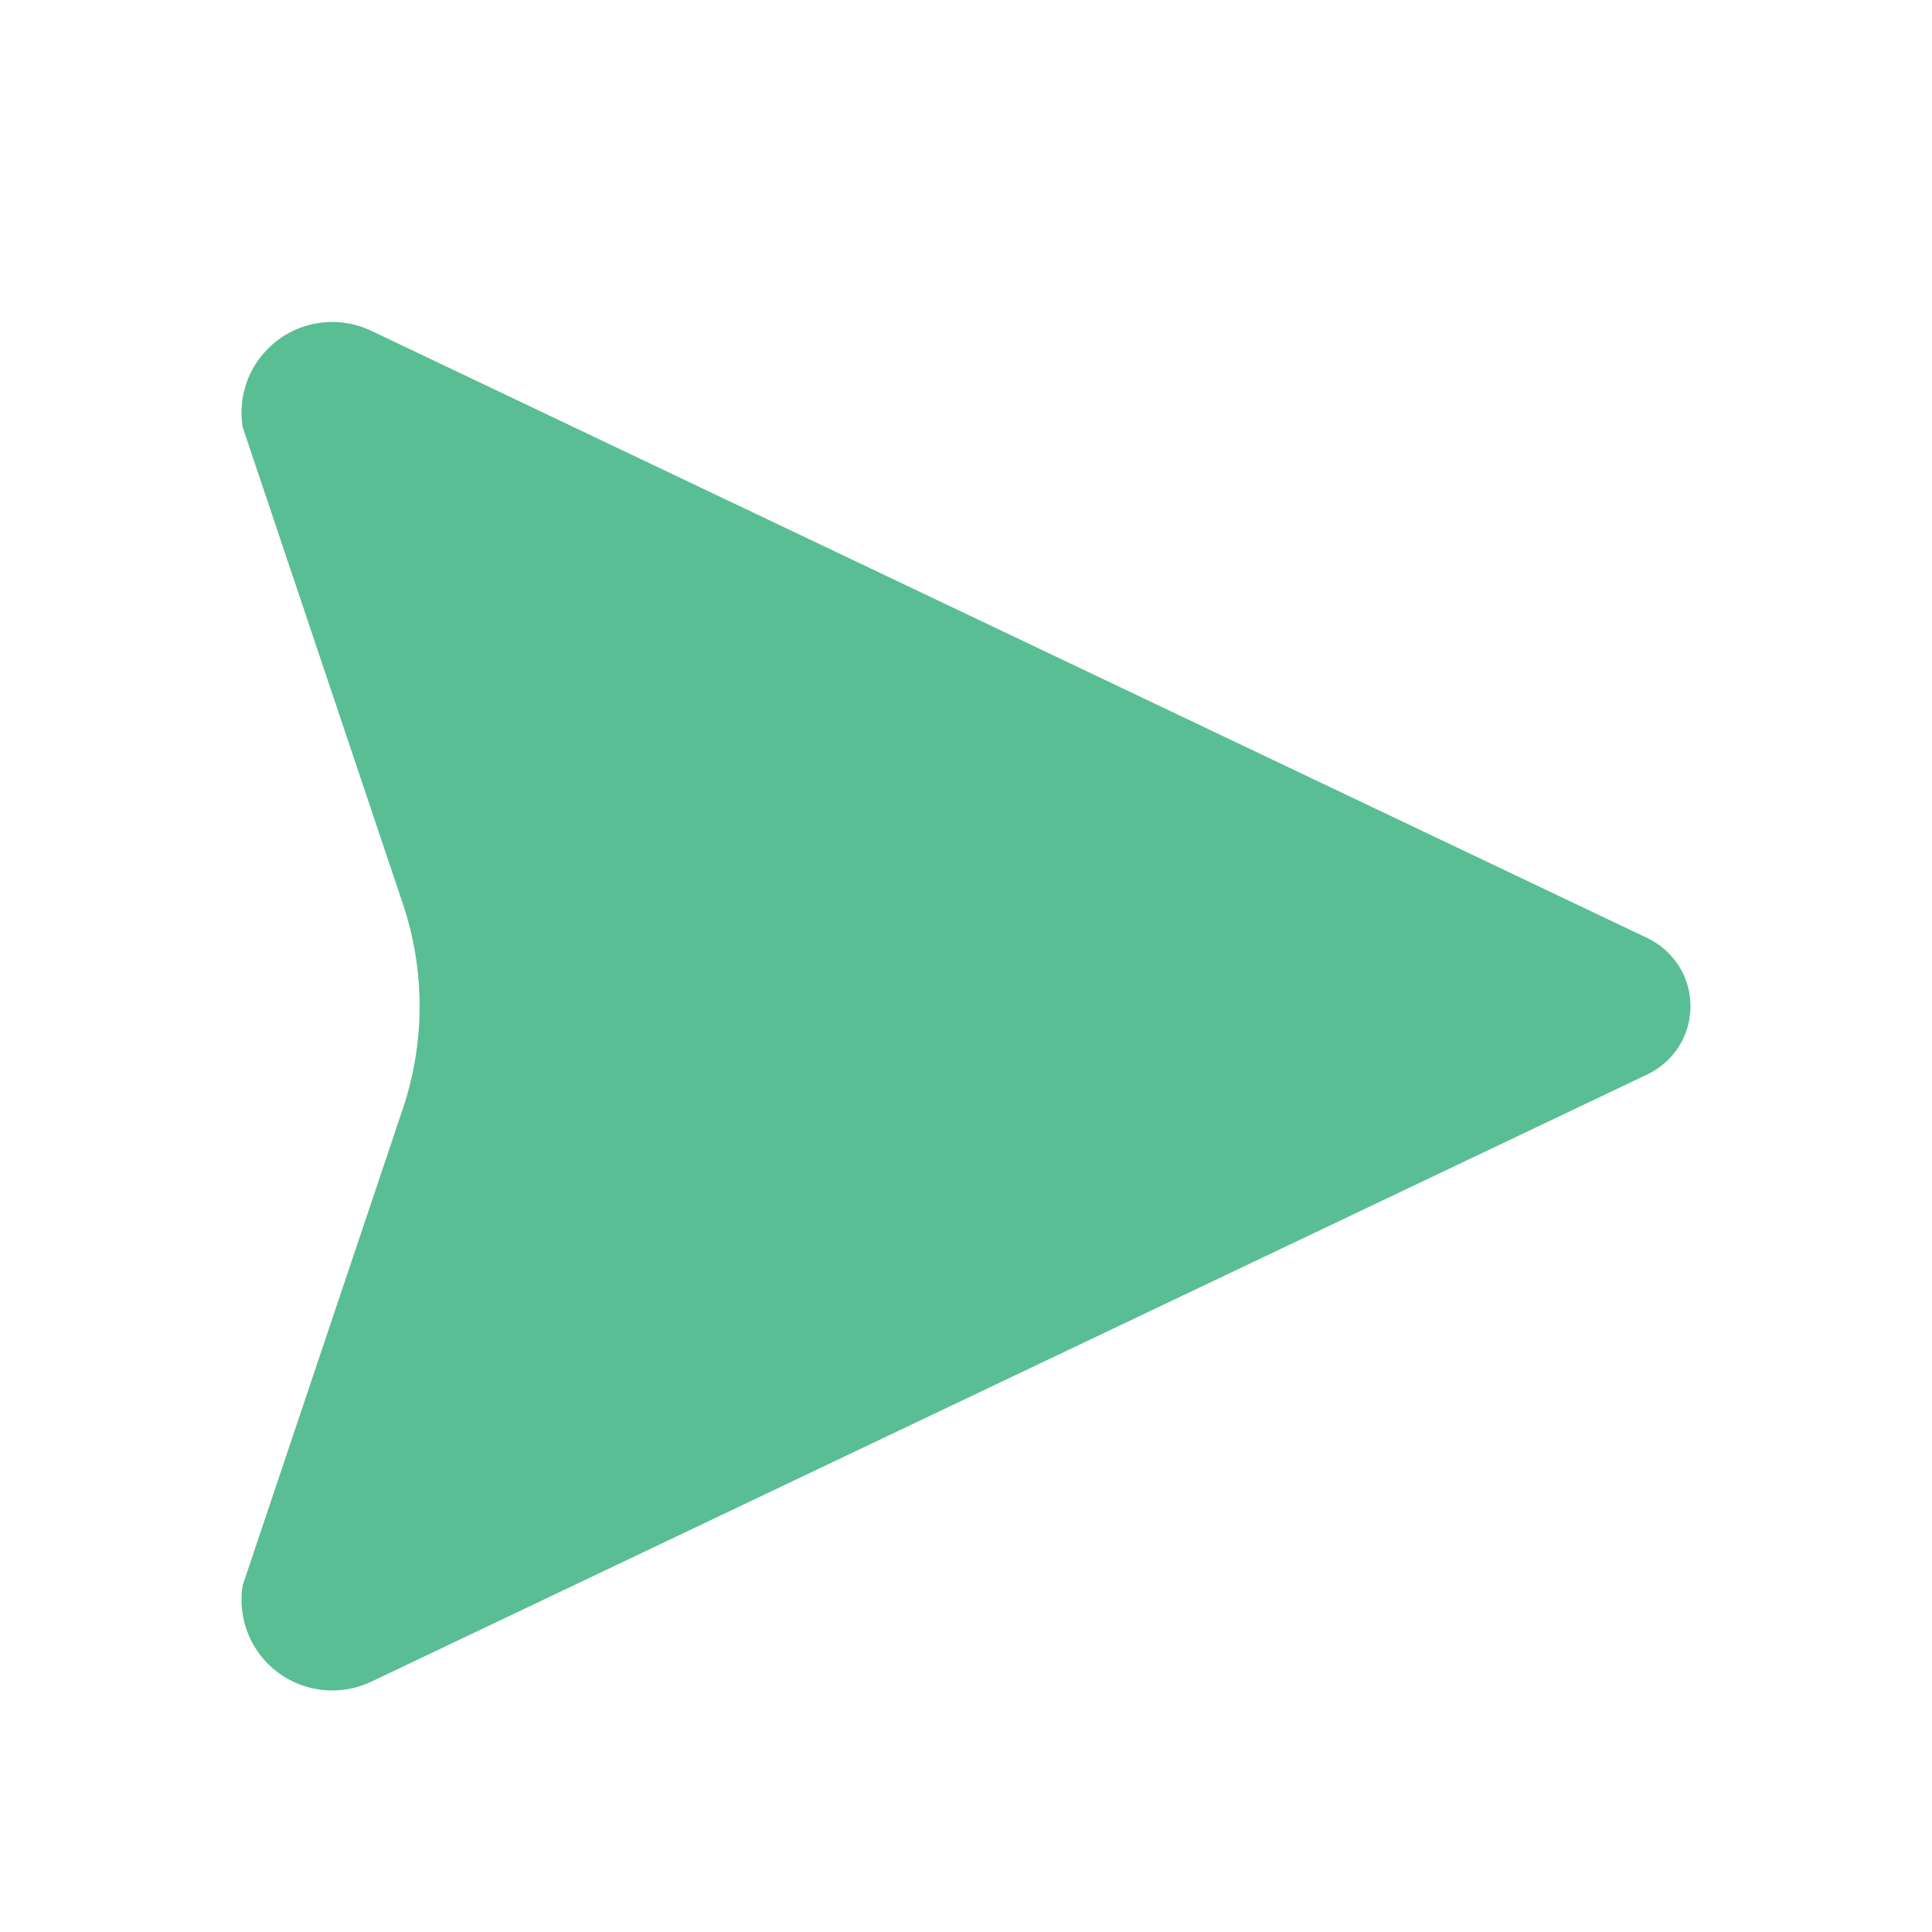 <svg width="24" height="24" viewBox="0 0 24 24" fill="none" xmlns="http://www.w3.org/2000/svg">
<path fill-rule="evenodd" clip-rule="evenodd" d="M3.382 4.281C3.547 4.135 3.752 4.041 3.97 4.011C4.189 3.98 4.412 4.014 4.611 4.109L20.464 11.653C20.624 11.729 20.76 11.849 20.855 11.999C20.95 12.149 21 12.322 21 12.5C21 12.677 20.95 12.851 20.855 13.001C20.76 13.151 20.624 13.271 20.464 13.347L4.611 20.891C4.425 20.979 4.219 21.015 4.015 20.994C3.81 20.974 3.615 20.898 3.451 20.775C3.286 20.652 3.159 20.486 3.082 20.296C3.005 20.106 2.982 19.898 3.014 19.695L5.004 13.774C5.282 12.947 5.282 12.052 5.004 11.226L3.014 5.304C2.984 5.117 3.002 4.924 3.066 4.745C3.13 4.566 3.239 4.407 3.382 4.281Z" fill="#59BE94"/>
</svg>
